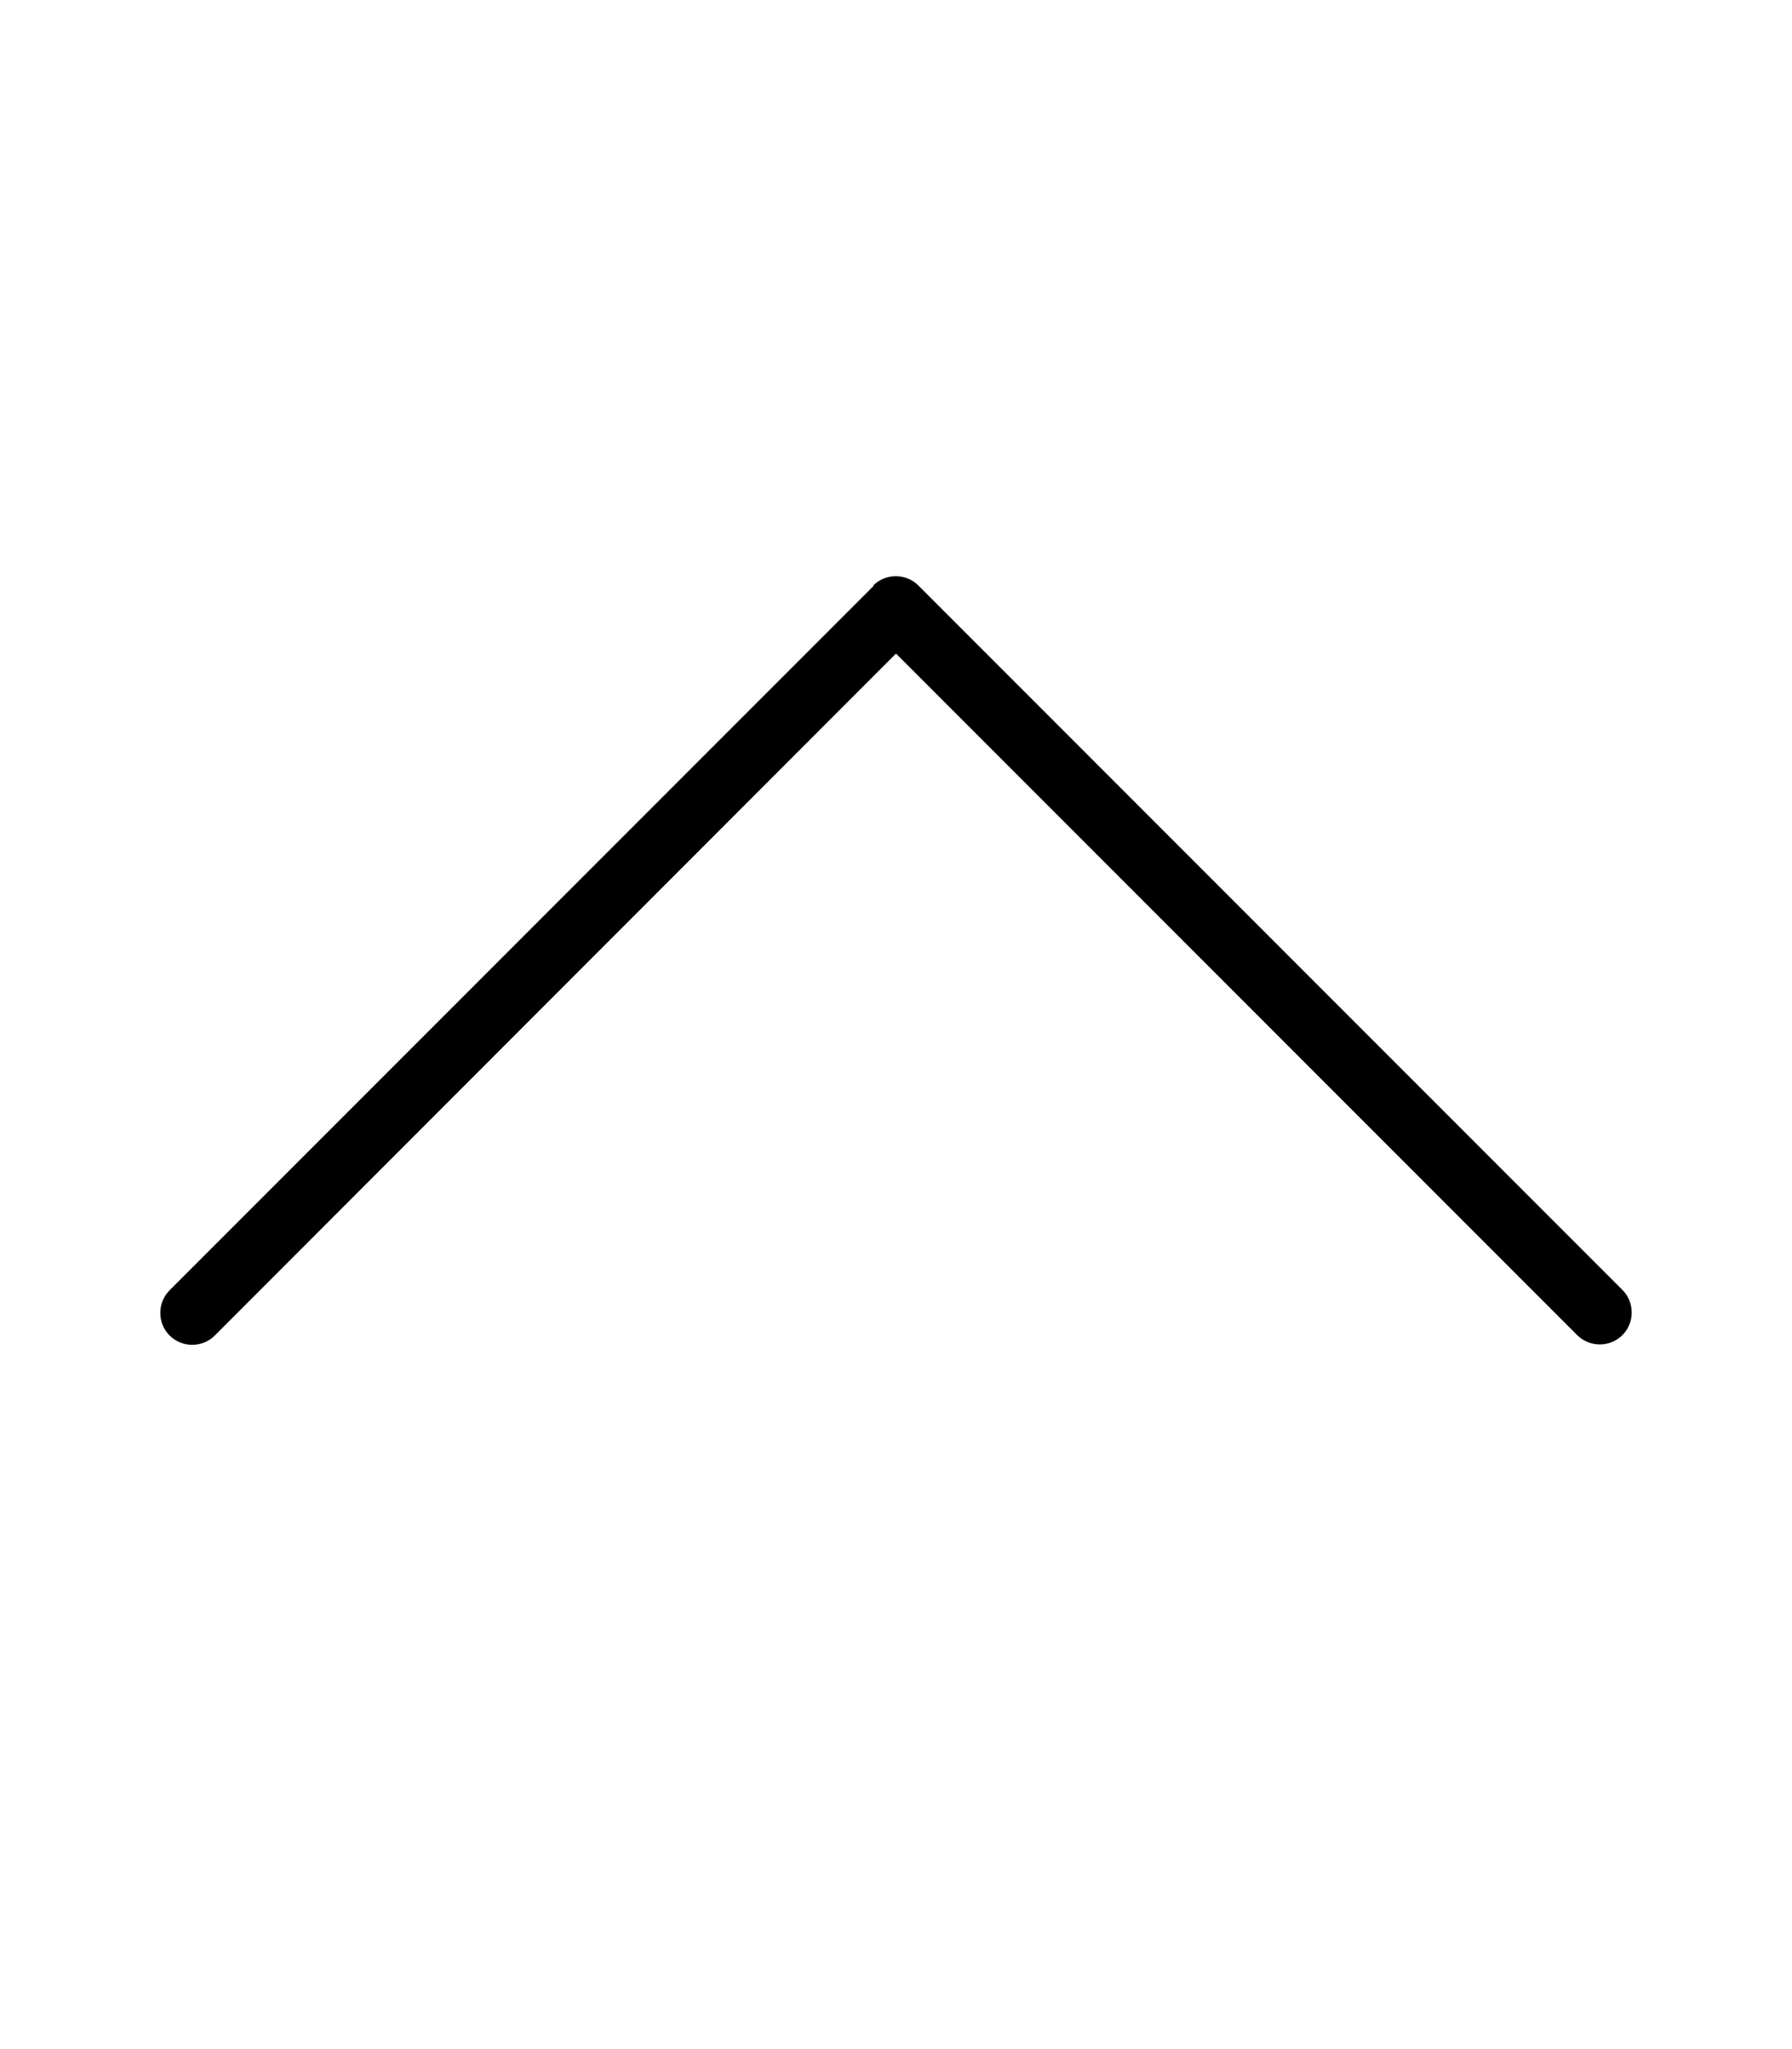 <svg xmlns="http://www.w3.org/2000/svg" viewBox="0 0 448 512"><defs><style>.fa-secondary{opacity:.4}</style></defs><path class="fa-secondary" d=""/><path class="fa-primary" d="M218.3 146.3c3.1-3.1 8.2-3.1 11.3 0l176 176c3.1 3.1 3.1 8.2 0 11.3s-8.2 3.1-11.3 0L224 163.3 53.7 333.7c-3.1 3.1-8.2 3.1-11.3 0s-3.1-8.2 0-11.3l176-176z"/></svg>